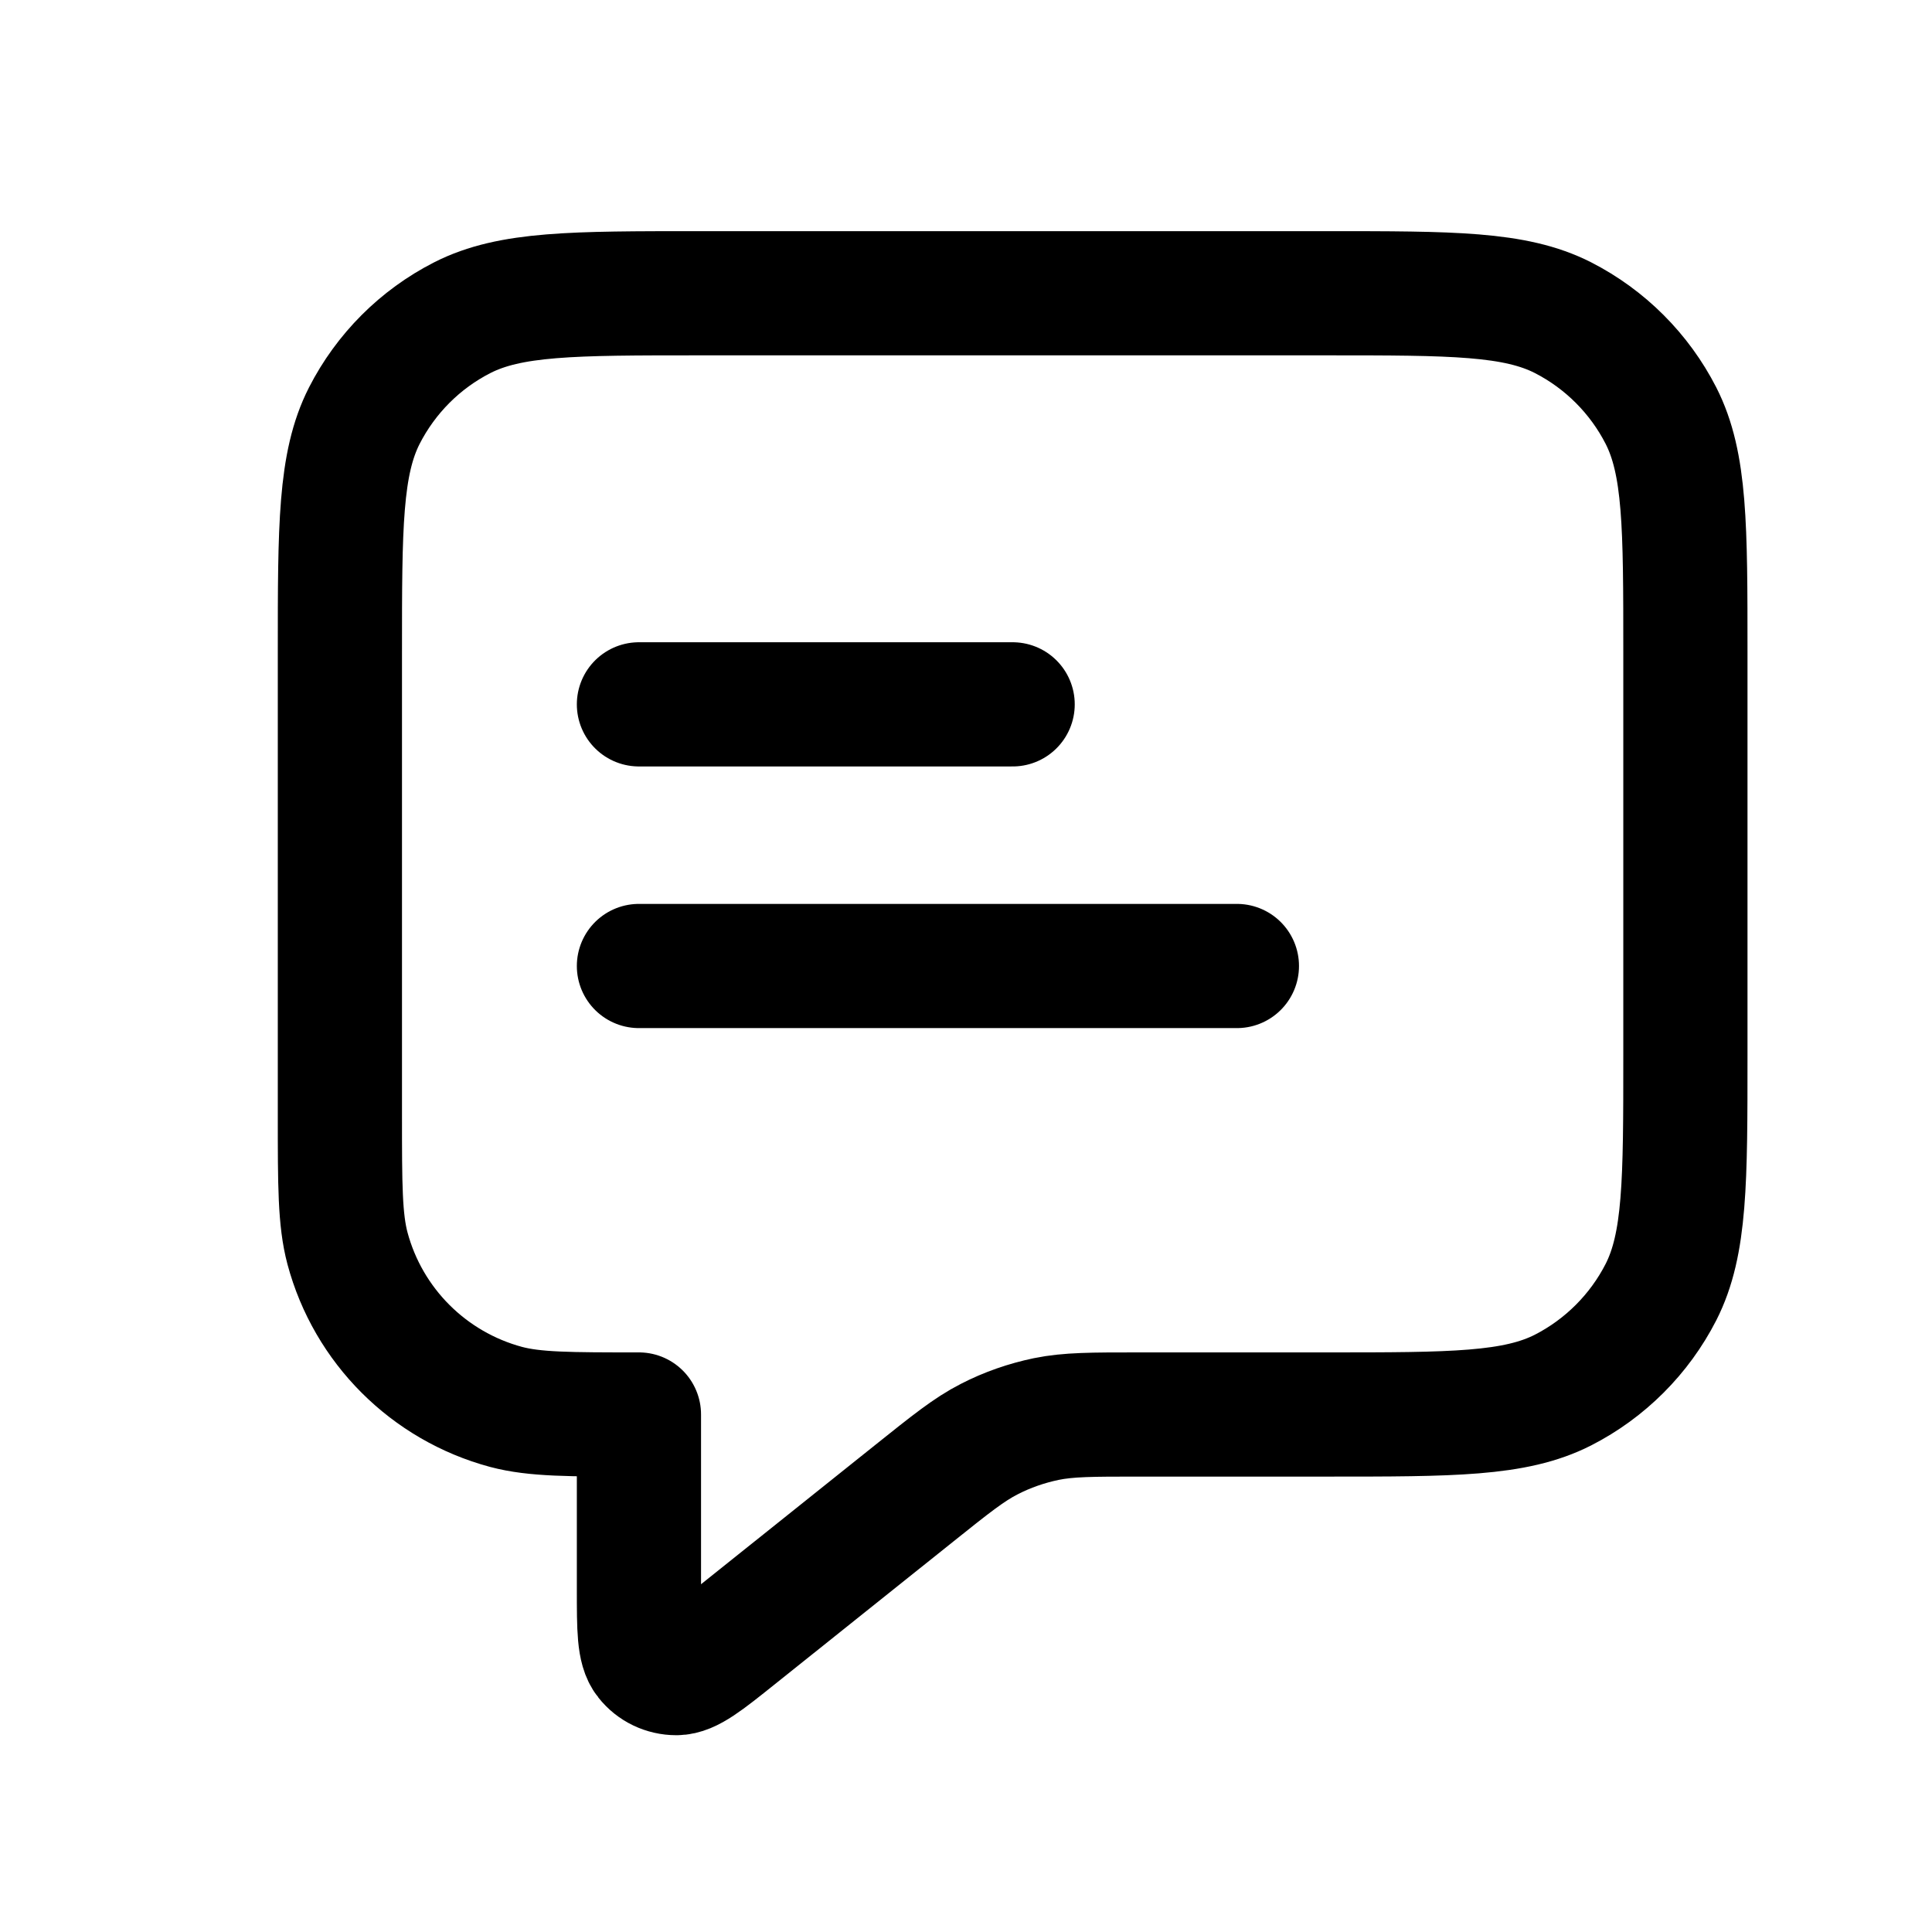 <svg width="14" height="14" viewBox="0 0 14 14" fill="none" xmlns="http://www.w3.org/2000/svg">
<path d="M4.63 5.104H7.338M4.63 7H8.963M4.63 10.25V11.515C4.63 11.804 4.63 11.948 4.689 12.022C4.74 12.087 4.818 12.124 4.901 12.124C4.995 12.124 5.108 12.034 5.334 11.853L6.626 10.82C6.89 10.609 7.022 10.503 7.169 10.428C7.299 10.361 7.438 10.313 7.581 10.283C7.743 10.25 7.912 10.25 8.25 10.25H9.613C10.523 10.25 10.978 10.25 11.326 10.073C11.631 9.917 11.88 9.668 12.036 9.363C12.213 9.015 12.213 8.56 12.213 7.65V4.725C12.213 3.815 12.213 3.36 12.036 3.012C11.88 2.707 11.631 2.458 11.326 2.302C10.978 2.125 10.523 2.125 9.613 2.125H5.063C4.153 2.125 3.698 2.125 3.35 2.302C3.044 2.458 2.796 2.707 2.64 3.012C2.463 3.36 2.463 3.815 2.463 4.725V8.083C2.463 8.587 2.463 8.839 2.518 9.046C2.668 9.606 3.106 10.044 3.667 10.195C3.874 10.25 4.126 10.25 4.63 10.25Z" stroke="black" stroke-width="0.9" stroke-linecap="round" stroke-linejoin="round"/>
</svg>

